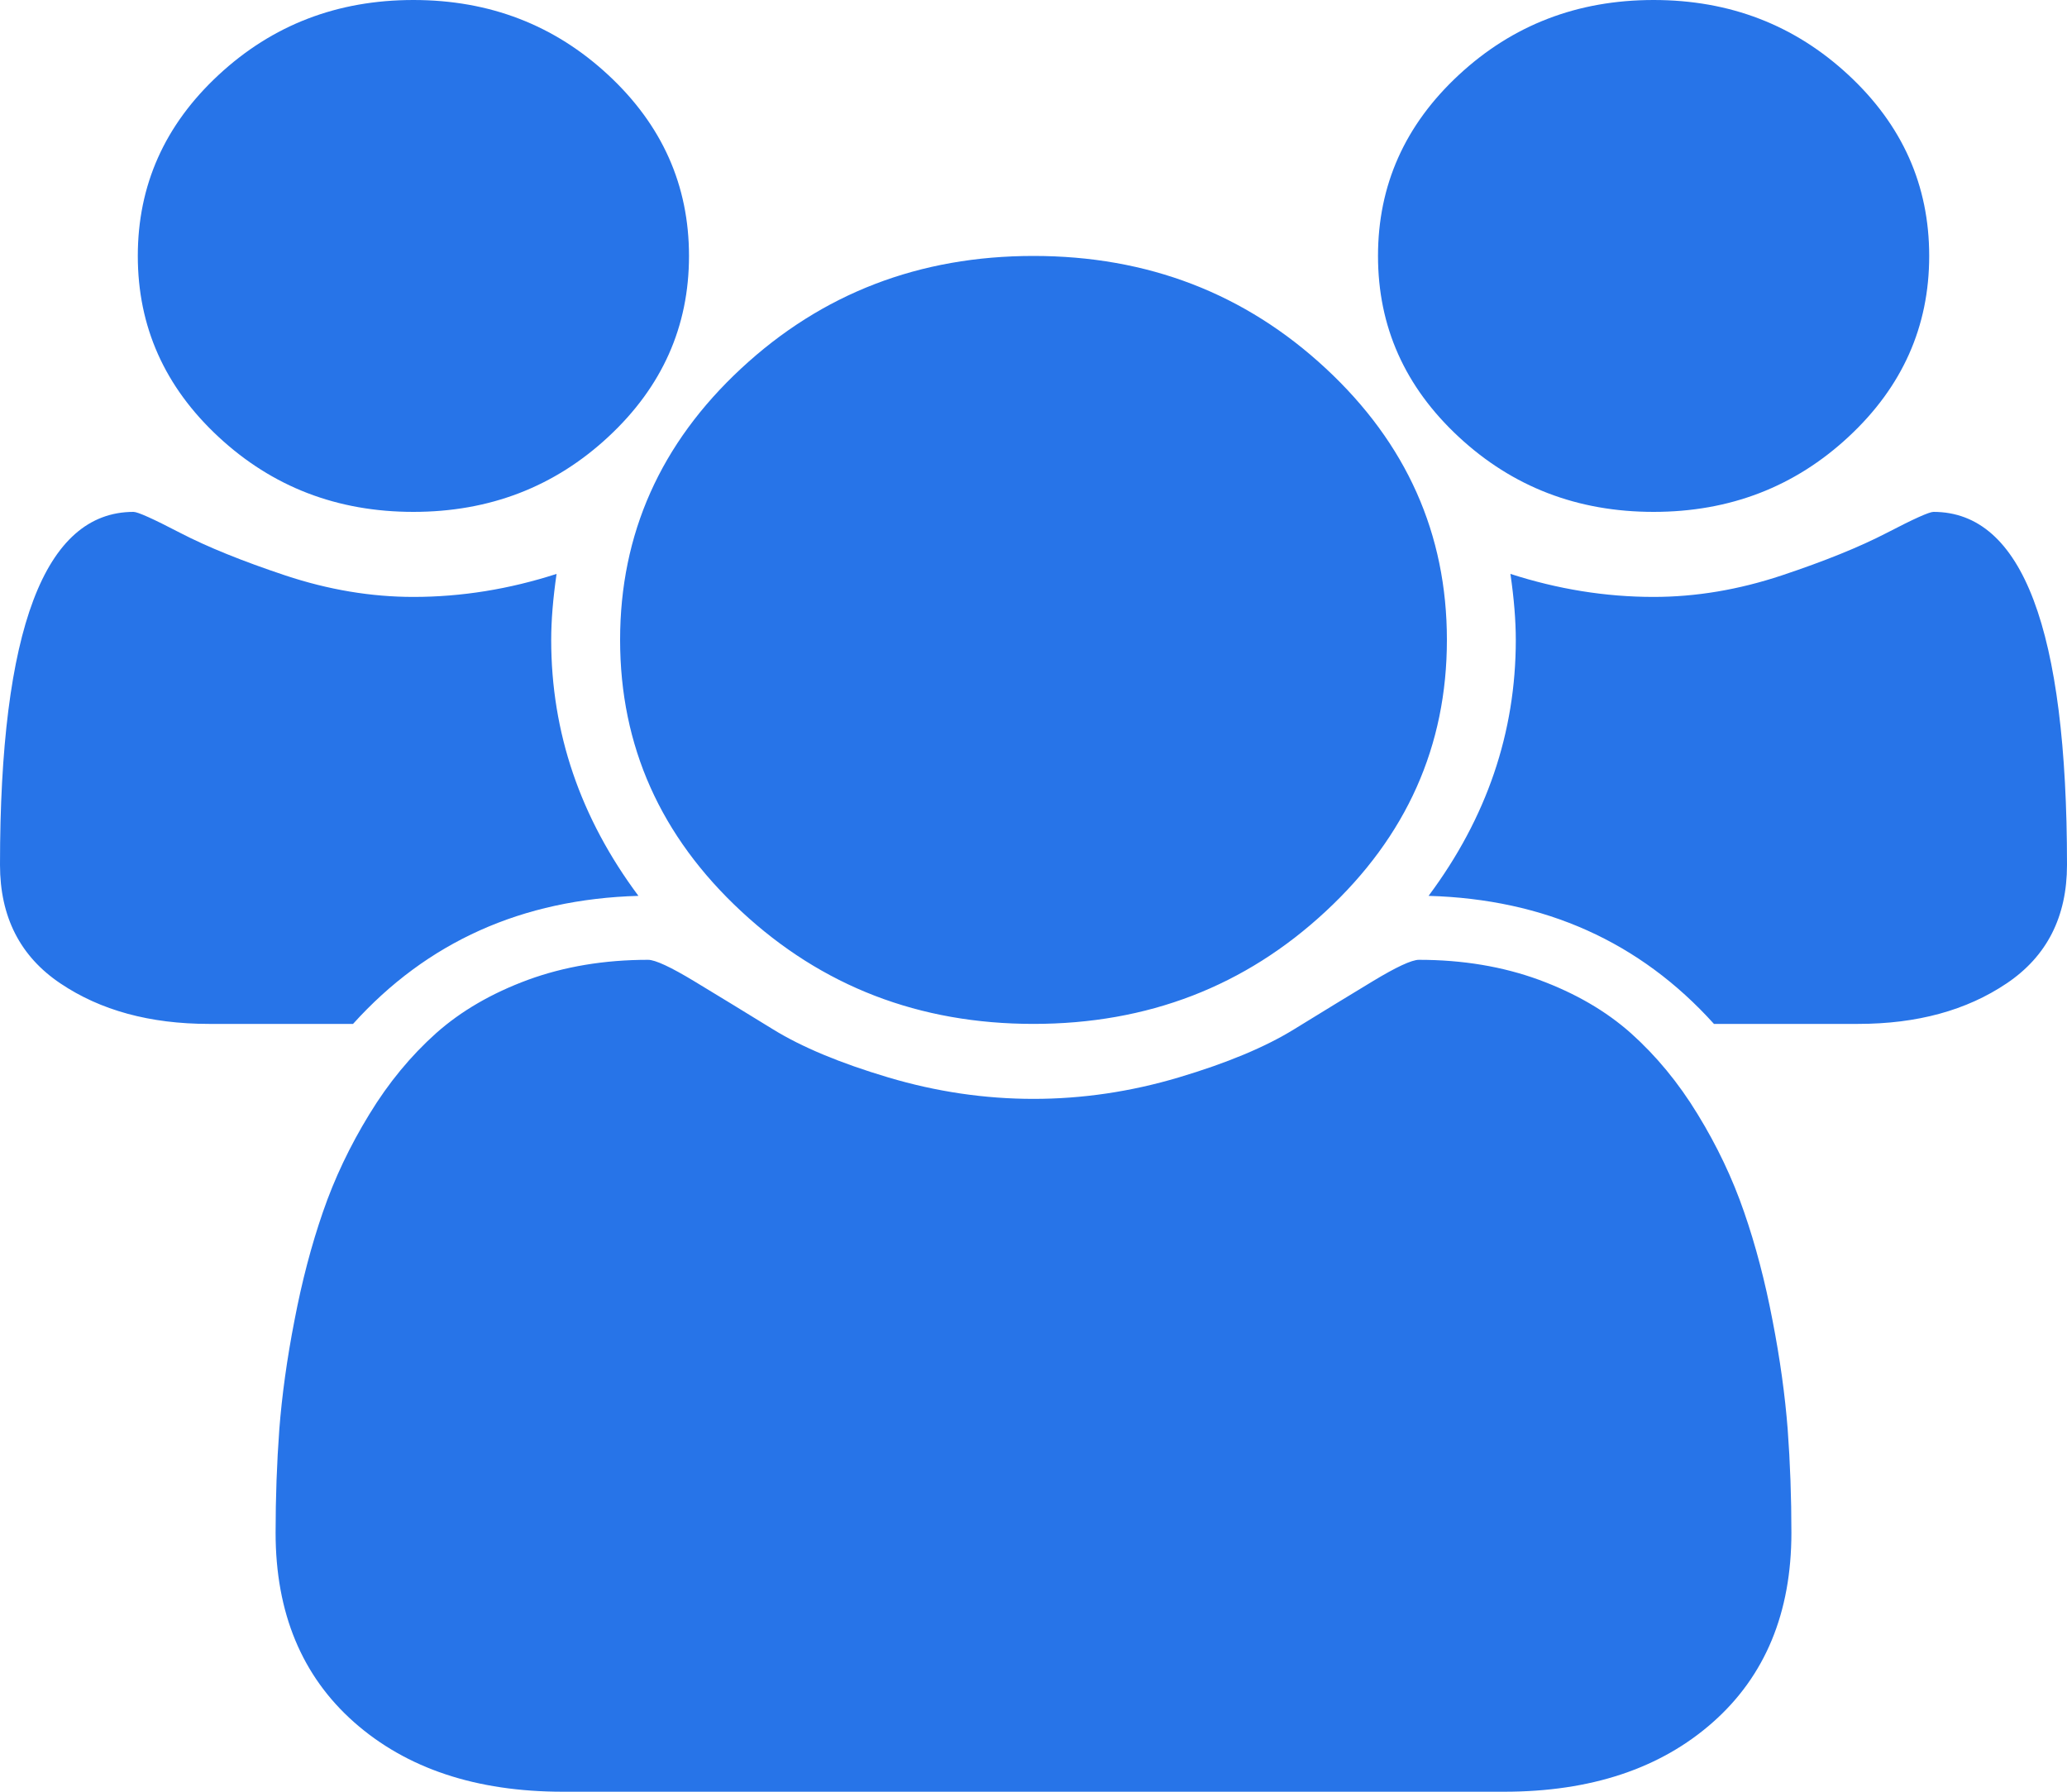 <svg width="15" height="13" viewBox="0 0 15 13" fill="none" xmlns="http://www.w3.org/2000/svg">
<path d="M4.633 6.5C3.789 6.524 3.099 6.834 2.562 7.429H1.516C1.089 7.429 0.729 7.331 0.438 7.135C0.146 6.939 0 6.652 0 6.275C0 4.568 0.323 3.714 0.969 3.714C1 3.714 1.113 3.765 1.309 3.867C1.504 3.968 1.758 4.071 2.07 4.175C2.383 4.279 2.693 4.331 3 4.331C3.349 4.331 3.695 4.275 4.039 4.164C4.013 4.343 4 4.503 4 4.643C4 5.315 4.211 5.934 4.633 6.5ZM13 11.121C13 11.701 12.81 12.16 12.43 12.496C12.05 12.832 11.544 13 10.914 13H4.086C3.456 13 2.951 12.832 2.57 12.496C2.19 12.16 2 11.701 2 11.121C2 10.865 2.009 10.614 2.027 10.37C2.046 10.126 2.082 9.862 2.137 9.58C2.191 9.297 2.26 9.034 2.344 8.792C2.427 8.551 2.539 8.315 2.68 8.085C2.82 7.855 2.982 7.66 3.164 7.497C3.346 7.335 3.569 7.206 3.832 7.109C4.095 7.013 4.385 6.964 4.703 6.964C4.755 6.964 4.867 7.016 5.039 7.12C5.211 7.224 5.401 7.34 5.609 7.468C5.818 7.597 6.096 7.713 6.445 7.817C6.794 7.921 7.146 7.973 7.5 7.973C7.854 7.973 8.206 7.921 8.555 7.817C8.904 7.713 9.182 7.597 9.391 7.468C9.599 7.34 9.789 7.224 9.961 7.12C10.133 7.016 10.245 6.964 10.297 6.964C10.615 6.964 10.905 7.013 11.168 7.109C11.431 7.206 11.654 7.335 11.836 7.497C12.018 7.66 12.18 7.855 12.32 8.085C12.461 8.315 12.573 8.551 12.656 8.792C12.74 9.034 12.809 9.297 12.863 9.58C12.918 9.862 12.954 10.126 12.973 10.37C12.991 10.614 13 10.865 13 11.121ZM5 1.857C5 2.37 4.805 2.807 4.414 3.17C4.023 3.533 3.552 3.714 3 3.714C2.448 3.714 1.977 3.533 1.586 3.17C1.195 2.807 1 2.37 1 1.857C1 1.344 1.195 0.907 1.586 0.544C1.977 0.181 2.448 0 3 0C3.552 0 4.023 0.181 4.414 0.544C4.805 0.907 5 1.344 5 1.857ZM10.5 4.643C10.5 5.412 10.207 6.068 9.621 6.612C9.035 7.157 8.328 7.429 7.5 7.429C6.672 7.429 5.965 7.157 5.379 6.612C4.793 6.068 4.5 5.412 4.5 4.643C4.5 3.874 4.793 3.217 5.379 2.673C5.965 2.129 6.672 1.857 7.5 1.857C8.328 1.857 9.035 2.129 9.621 2.673C10.207 3.217 10.5 3.874 10.5 4.643ZM15 6.275C15 6.652 14.854 6.939 14.562 7.135C14.271 7.331 13.912 7.429 13.484 7.429H12.438C11.901 6.834 11.211 6.524 10.367 6.5C10.789 5.934 11 5.315 11 4.643C11 4.503 10.987 4.343 10.961 4.164C11.305 4.275 11.651 4.331 12 4.331C12.307 4.331 12.617 4.279 12.93 4.175C13.242 4.071 13.496 3.968 13.691 3.867C13.887 3.765 14 3.714 14.031 3.714C14.677 3.714 15 4.568 15 6.275ZM14 1.857C14 2.37 13.805 2.807 13.414 3.17C13.023 3.533 12.552 3.714 12 3.714C11.448 3.714 10.977 3.533 10.586 3.17C10.195 2.807 10 2.37 10 1.857C10 1.344 10.195 0.907 10.586 0.544C10.977 0.181 11.448 0 12 0C12.552 0 13.023 0.181 13.414 0.544C13.805 0.907 14 1.344 14 1.857Z" fill="#2774E8"/>
</svg>
